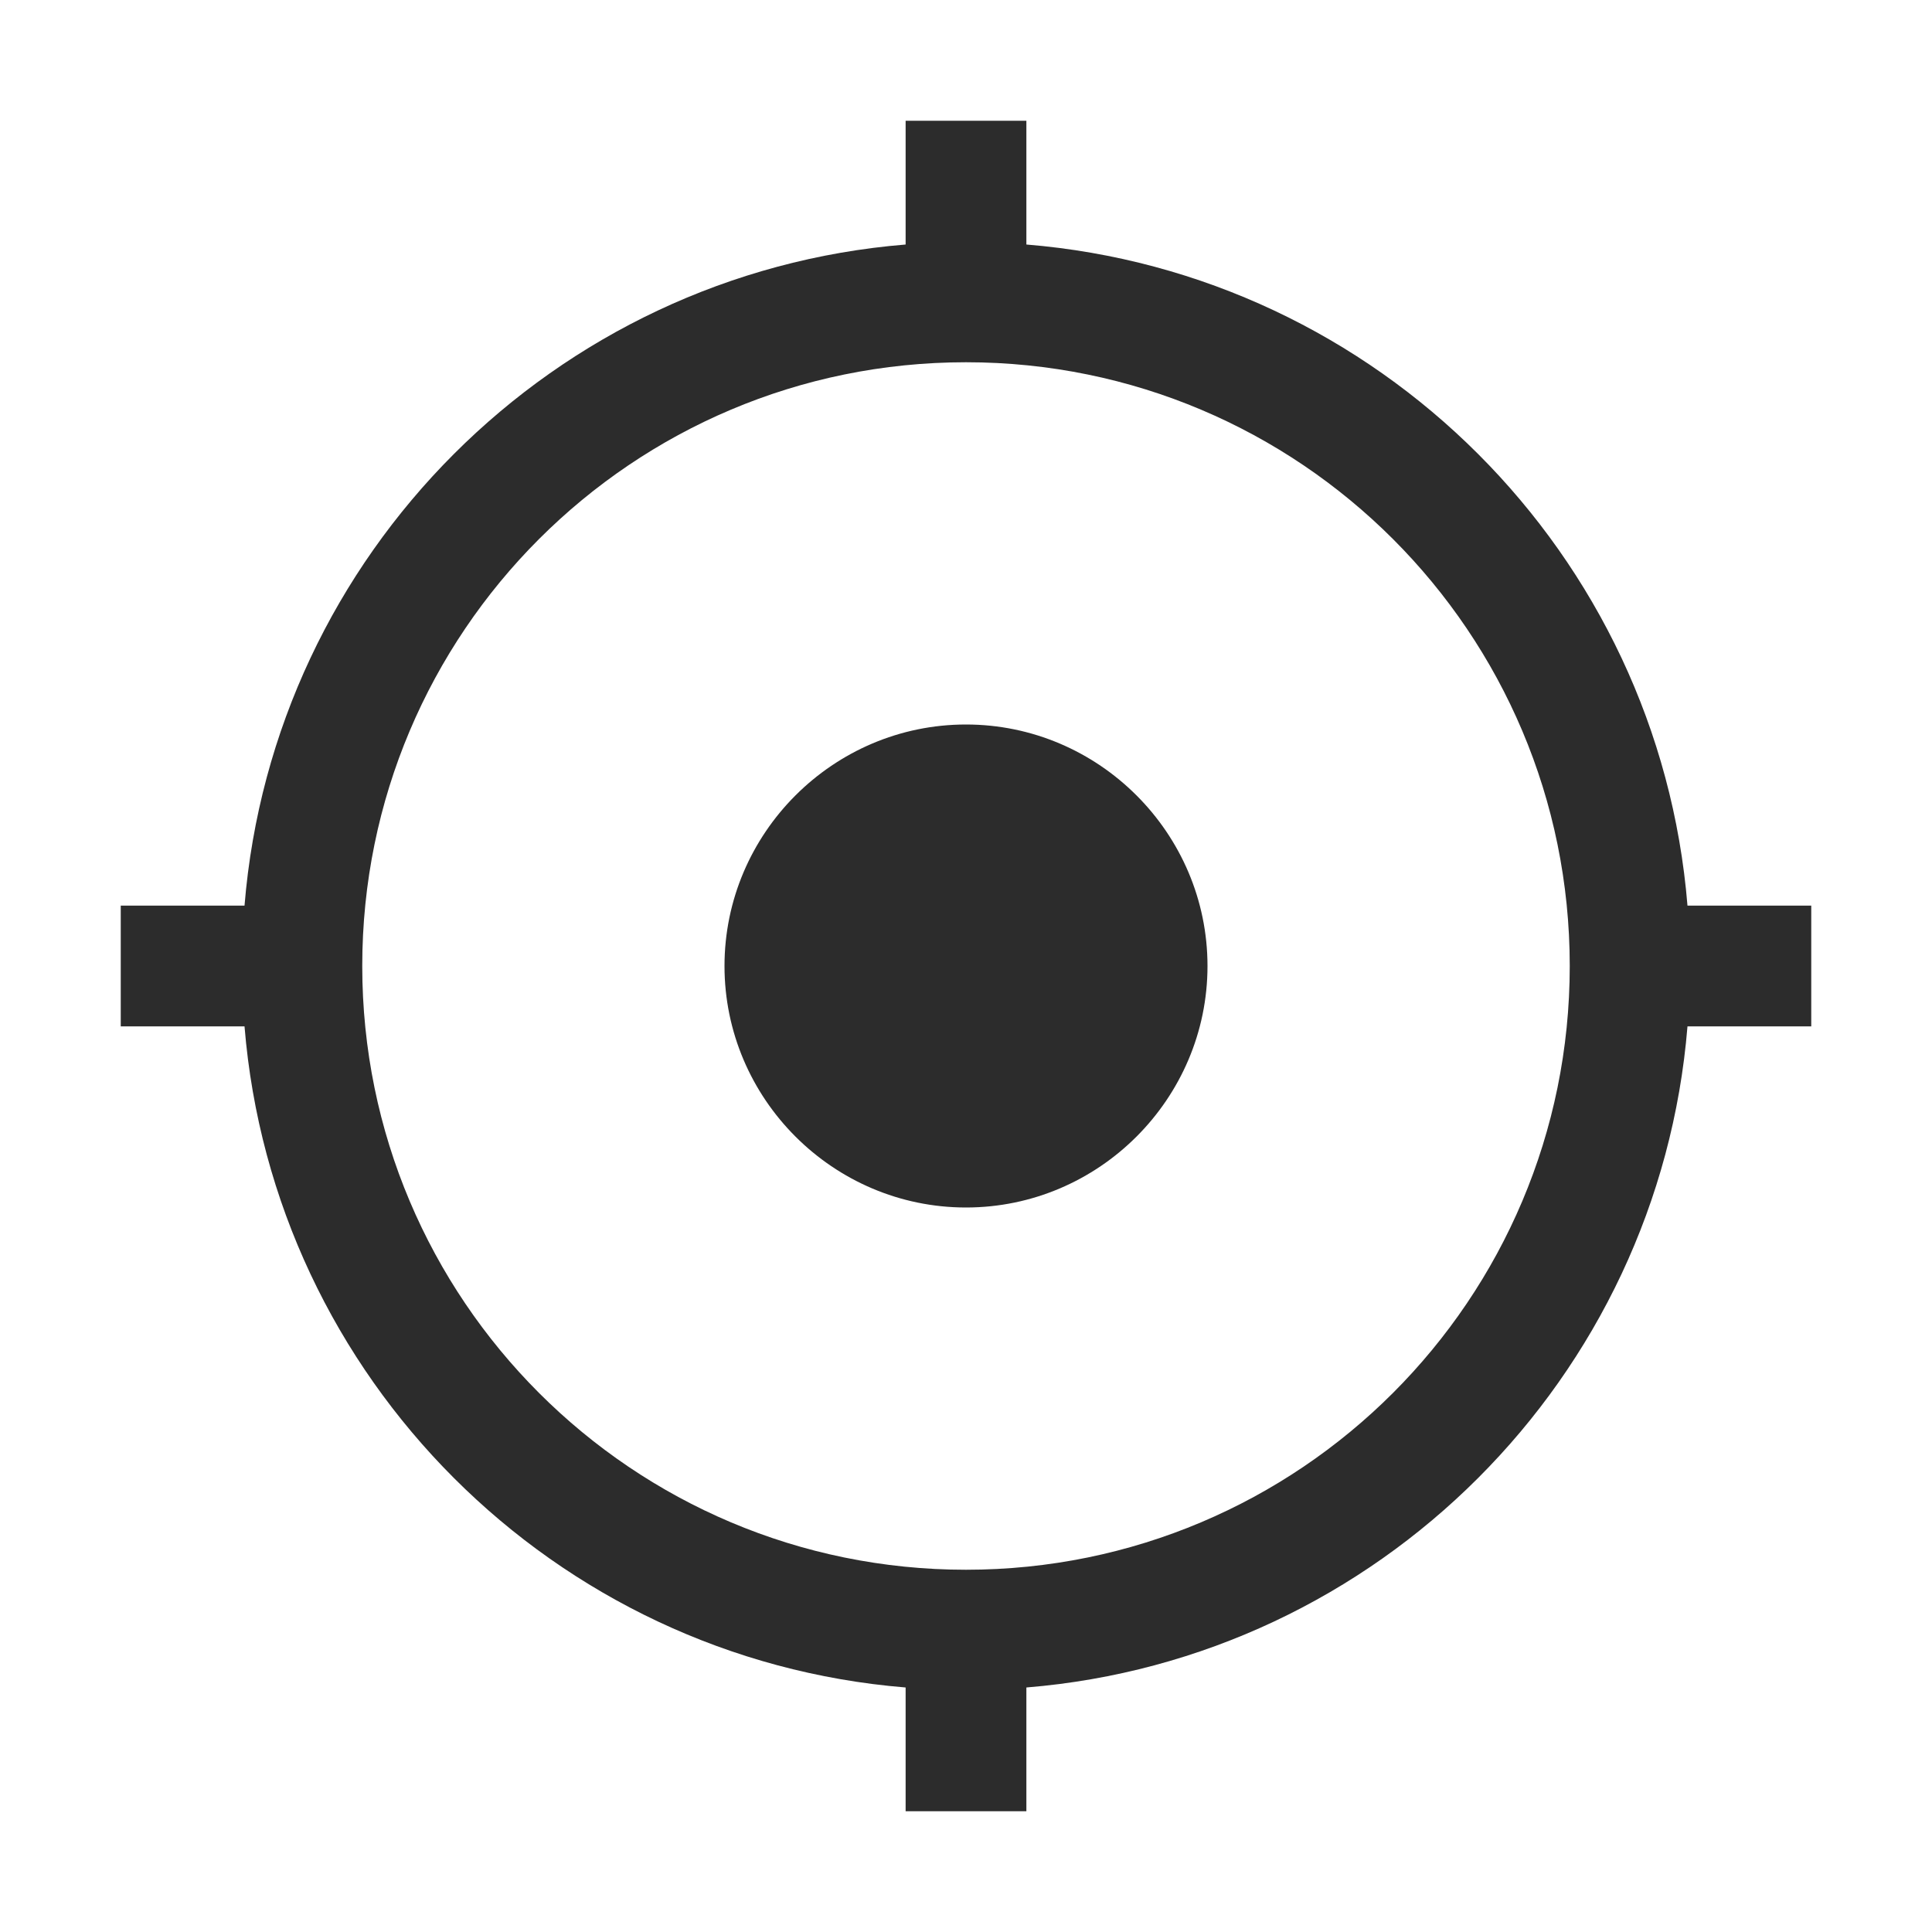 <?xml version="1.0" standalone="no"?><!DOCTYPE svg PUBLIC "-//W3C//DTD SVG 1.1//EN" "http://www.w3.org/Graphics/SVG/1.1/DTD/svg11.dtd"><svg t="1728980846698" class="icon" viewBox="0 0 1024 1024" version="1.1" xmlns="http://www.w3.org/2000/svg" p-id="41328" xmlns:xlink="http://www.w3.org/1999/xlink" width="14" height="14"><path d="M960 480h-65.6C879.2 293.6 730.4 144.8 544 129.6V64h-64v65.6C293.6 144.8 144.8 293.6 129.6 480H64v64h65.6c15.2 186.4 164 335.2 350.4 350.4v65.6h64v-65.6c186.4-15.2 335.2-164 350.4-350.4h65.6v-64z m-448 352c-176.8 0-320-143.2-320-320s143.2-320 320-320 320 143.2 320 320-143.2 320-320 320z m128-320c0 70.4-57.6 128-128 128s-128-57.6-128-128 57.6-128 128-128 128 57.6 128 128z" p-id="41329" fill="#2c2c2c"></path></svg>